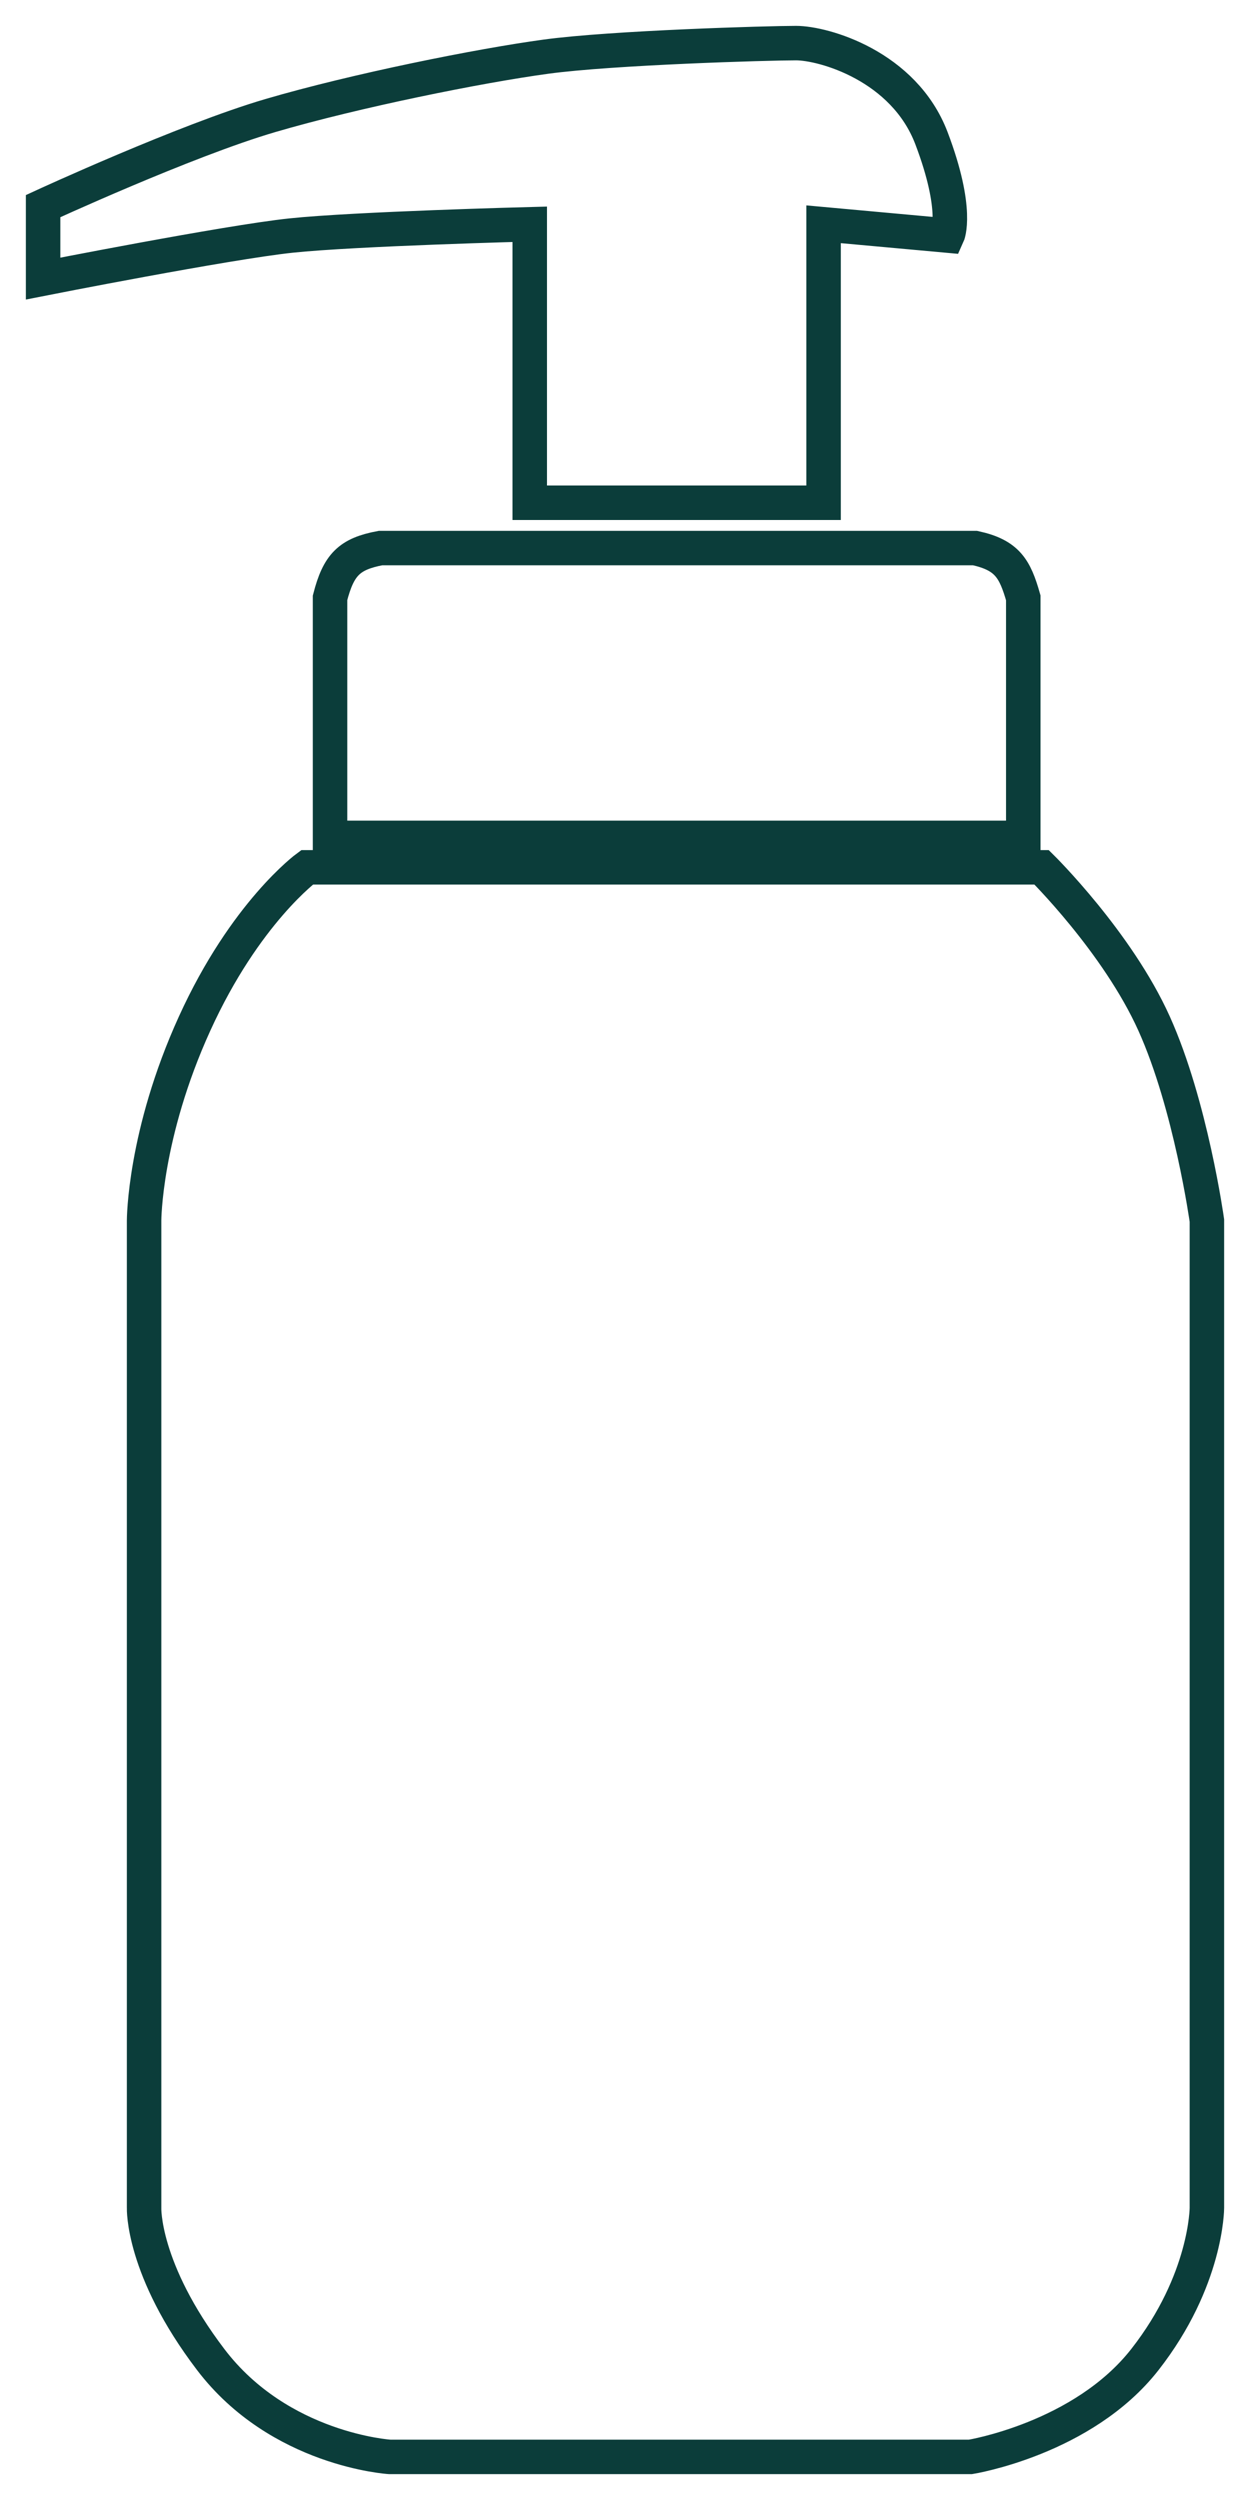 <svg width="29" height="58" viewBox="0 0 29 58" fill="none" xmlns="http://www.w3.org/2000/svg">
<path d="M6.272 2.681C4.302 3.259 1 4.782 1 4.782V6.463C1 6.463 5.26 5.623 6.751 5.465C8.243 5.308 12.29 5.203 12.29 5.203V11.664H19.107V5.203L21.982 5.465C21.982 5.465 22.248 4.887 21.61 3.206C20.97 1.525 19.107 1 18.468 1C17.828 1 14.207 1.105 12.663 1.315C11.118 1.525 8.243 2.103 6.272 2.681Z" stroke="#0B3D3A" stroke-width="0.8"/>
<path d="M23.74 19.439H7.657V13.87C7.855 13.101 8.103 12.851 8.828 12.715H22.621C23.37 12.879 23.547 13.195 23.74 13.87V19.439Z" stroke="#0B3D3A" stroke-width="0.8"/>
<path d="M24.166 20.122H7.124C7.124 20.122 5.686 21.173 4.515 23.747C3.343 26.321 3.343 28.317 3.343 28.317V51.221C3.343 51.221 3.29 52.64 4.888 54.741C6.485 56.842 9.041 57 9.041 57H22.515C22.515 57 25.124 56.58 26.562 54.741C28 52.902 28 51.221 28 51.221V28.317C28 28.317 27.627 25.638 26.775 23.747C25.923 21.855 24.166 20.122 24.166 20.122Z" stroke="#0B3D3A" stroke-width="0.8"/>
</svg>
